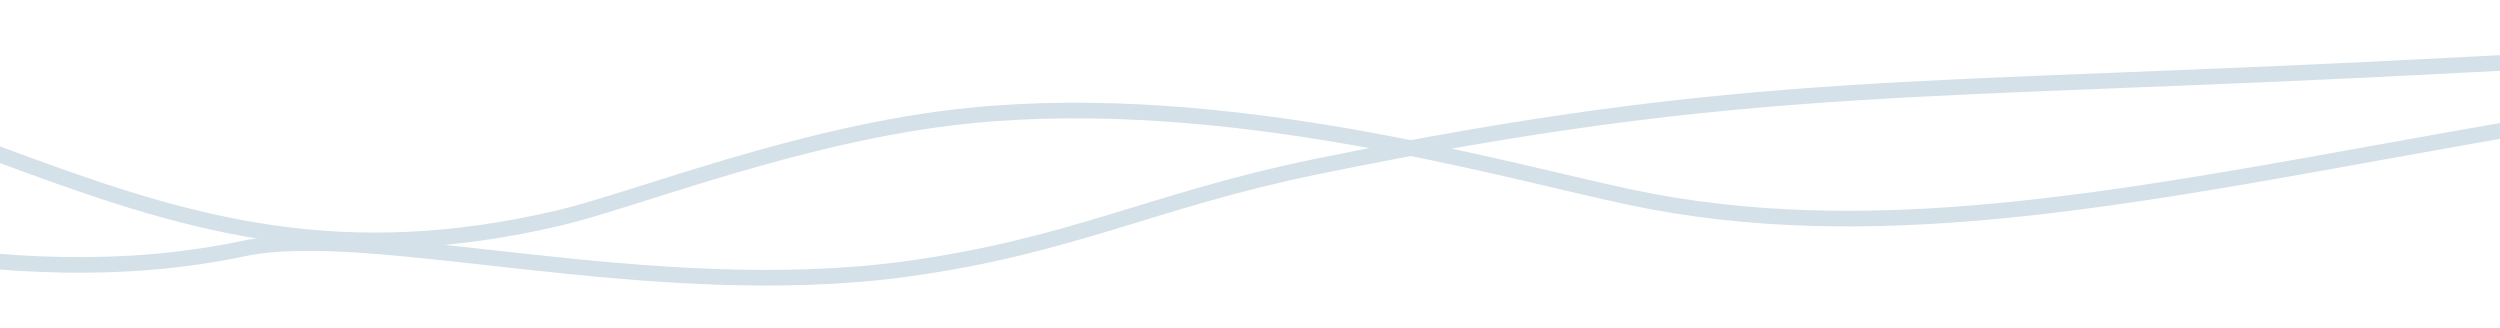 <svg width="320" height="42" viewBox="0 0 320 42" fill="none" xmlns="http://www.w3.org/2000/svg">
<path d="M-648 27.887C-648 27.887 -557.273 15.438 -498.6 14.807C-440.073 14.178 -407.725 23.858 -349.2 24.617C-241.963 26.008 -183.021 -3.999 -76 1.727C-4.909 5.531 16 40.967 71.6 27.887C81.33 25.598 102.766 16.957 124 14.807C157.238 11.442 192.482 21.842 208.8 25.271C269.6 38.048 334.683 1.11 443.2 8.267C512.833 12.86 549.355 33.27 619.2 34.427C697.819 35.729 739.974 0.28 818 8.267C845.824 11.116 888 21.347 888 21.347" stroke="#D4E1E9" stroke-width="2"/>
<path d="M888 14.807C888 14.807 797.273 28.518 738.6 27.887C680.073 27.258 647.725 17.319 589.2 18.077C481.963 19.468 423.021 2.541 316 8.267C244.909 12.071 224.638 9.82 168.4 21.347C147.646 25.602 137.103 31.544 116 34.427C83.313 38.894 47.518 28.382 31.2 31.811C-29.6 44.588 -94.683 -5.43 -203.2 1.727C-272.833 6.32 -309.355 39.811 -379.2 40.967C-457.819 42.269 -499.974 4.204 -578 12.191C-605.824 15.04 -648 14.807 -648 14.807" stroke="#D4E1E9" stroke-width="2"/>
</svg>
